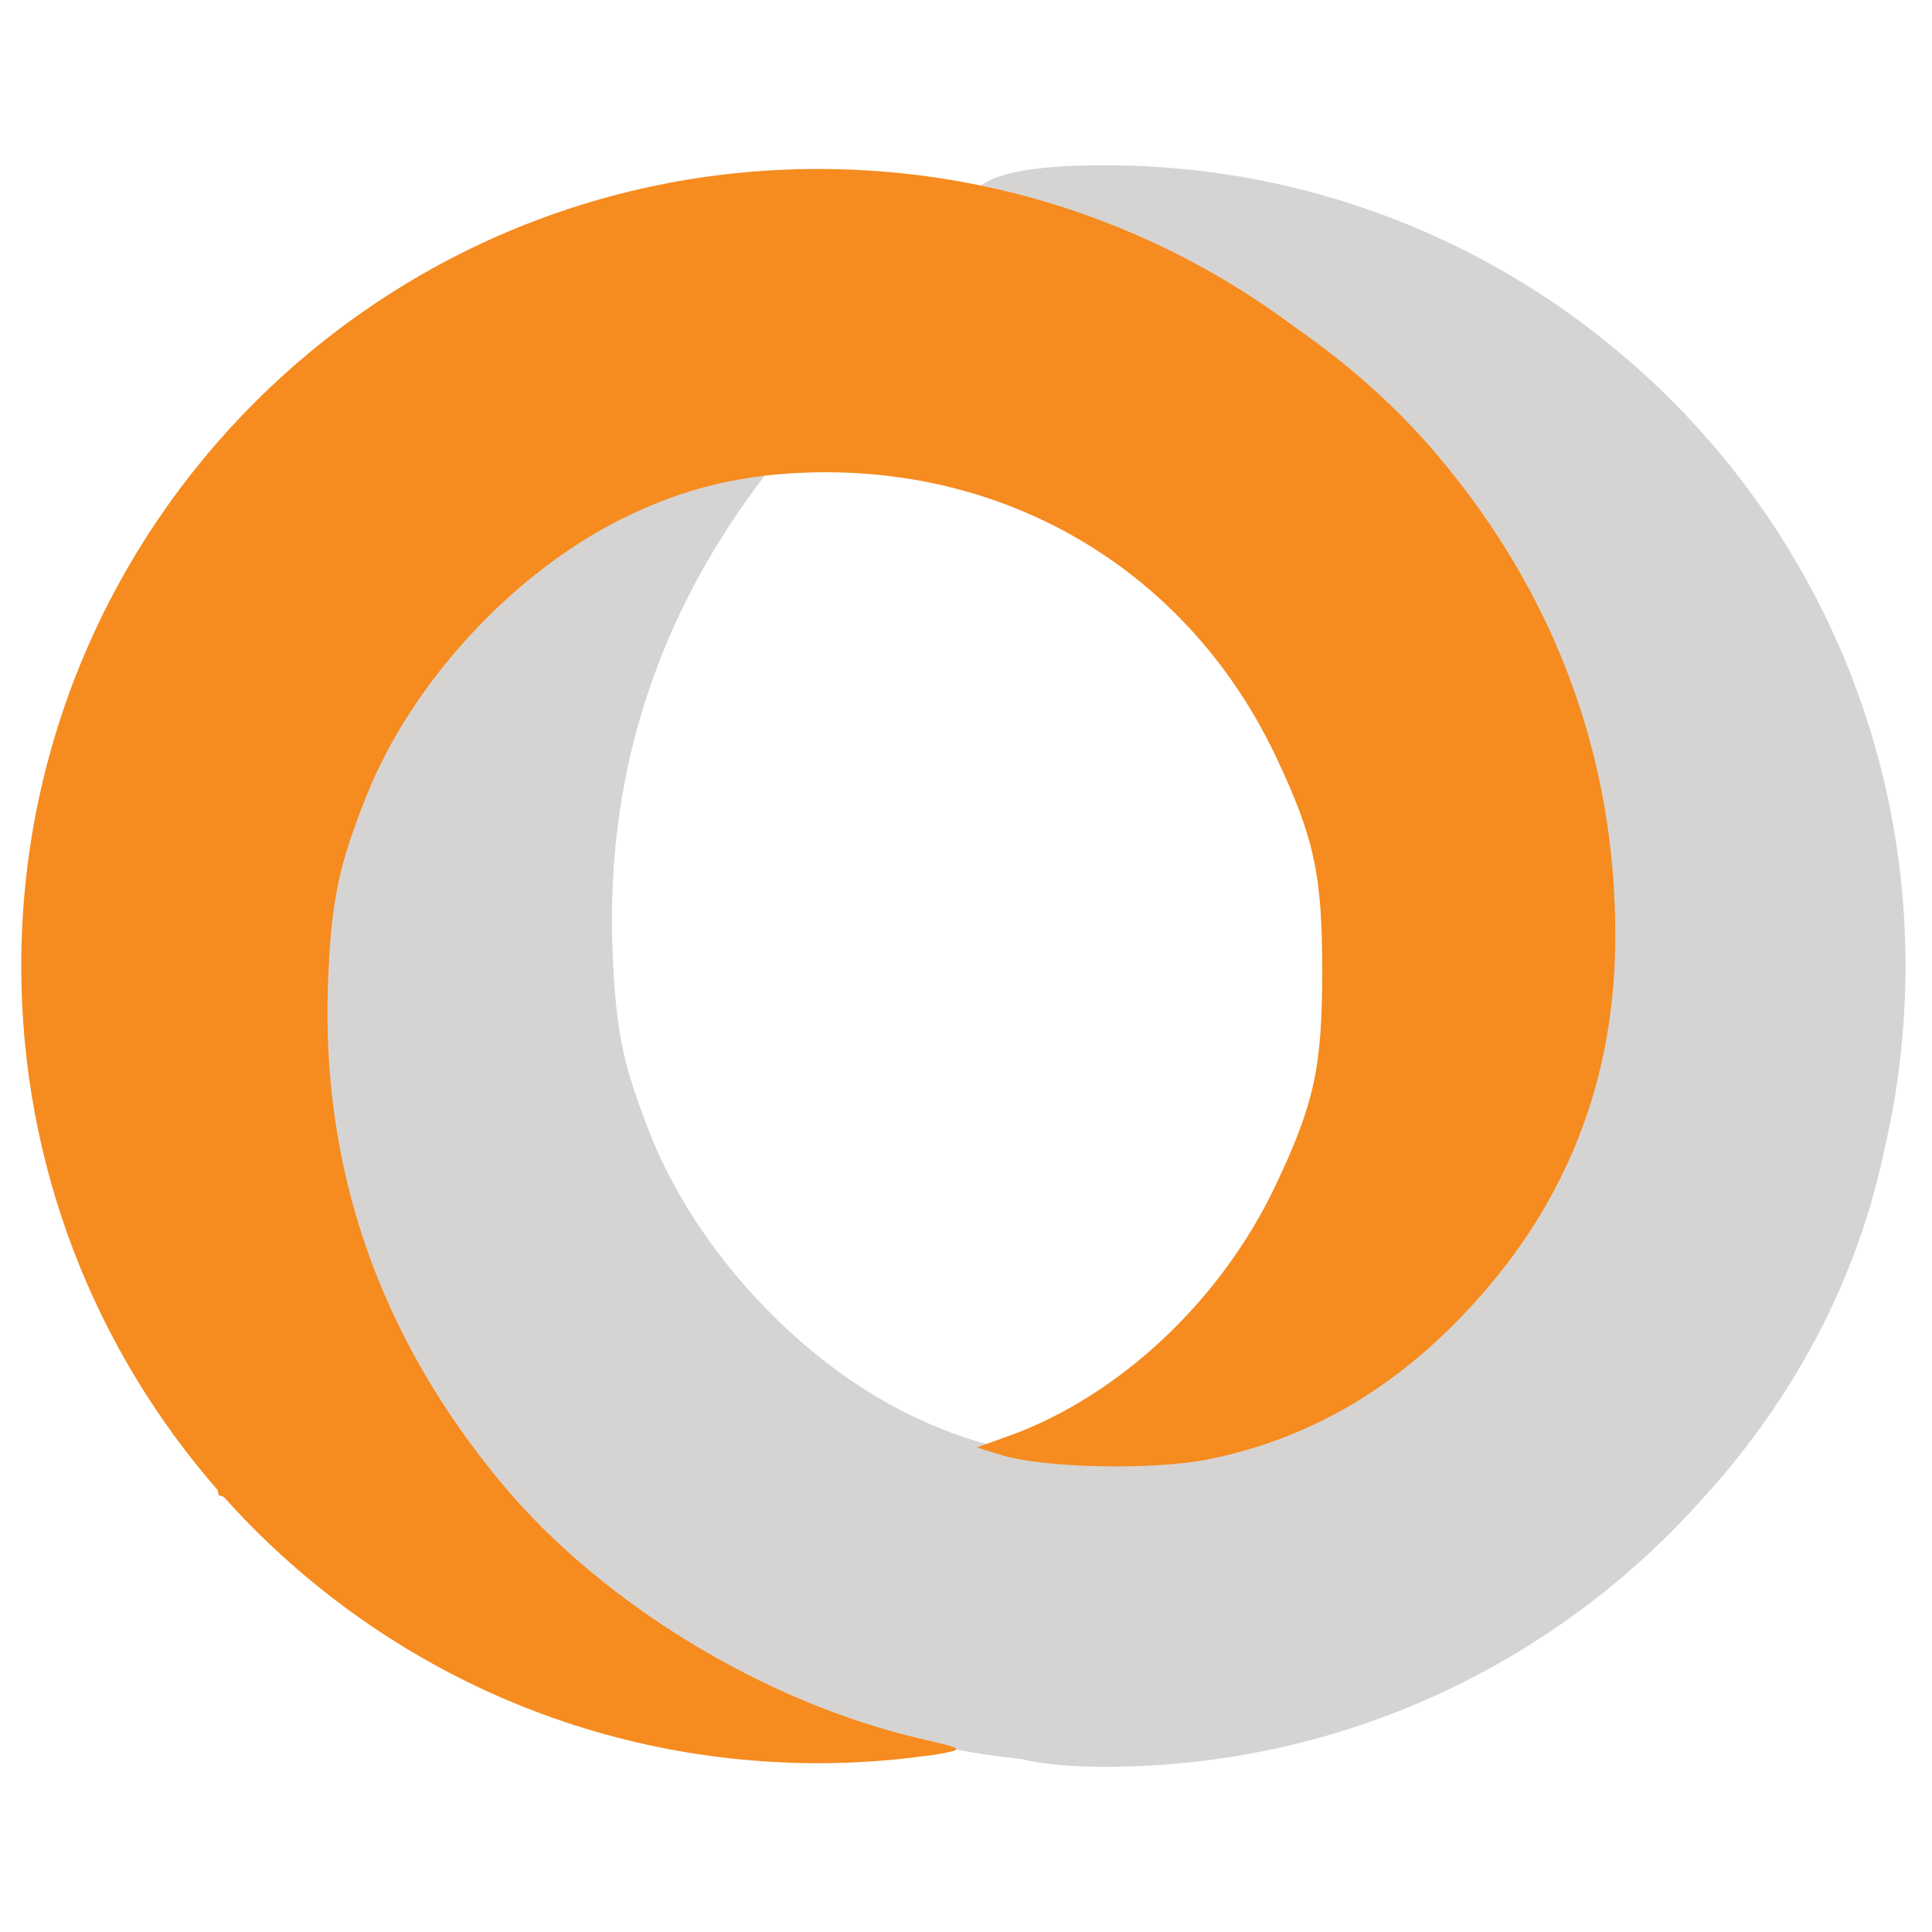 <svg
    version="1.1"
    id="Layer_1"
    xmlns="http://www.w3.org/2000/svg"
    xmlnsXlink="http://www.w3.org/1999/xlink"
    x="0px"
    y="0px"
    width="24px"
    height="24px"
    viewBox="0 0 24 24"
    enable-background="new 0 0 24 24"
    xmlSpace="preserve"
  >
    <path
      fill="#D6D4D3"
      d="M23.412,14.265c0.169-0.727,0.259-1.485,0.259-2.265c0-5.493-4.453-9.947-9.945-9.947
	c-1.584,0-1.912,0.312-1.576,0.889c-2.125,0.502-4.828,1.338-5.831,2.46C6.289,5.417,6.267,5.425,6.253,5.425L6.238,5.492
	C4.719,7.232,3.799,9.508,3.799,12c0,5.126,3.894,9.341,8.884,9.85c0.26,0.063,0.602,0.098,1.043,0.098
	c2.961,0,5.621-1.296,7.442-3.351c0.079-0.087,0.158-0.175,0.234-0.265C22.433,17.106,23.105,15.741,23.412,14.265z M8.088,14.115
	c-0.351-0.879-0.44-1.313-0.479-2.316C7.521,9.483,8.244,7.401,9.775,5.564c0.701-0.842,1.655-1.603,2.703-2.184
	c1.364,1.557,5.371,4.38,5.371,7.926c0,2.491-1.979,4.913-3.629,6.813c-0.163,0.01-0.328,0.016-0.495,0.013
	c-0.934-0.01-1.688-0.188-2.482-0.586C9.894,16.87,8.646,15.512,8.088,14.115z"
    />
    <path
      fill="#F68B1F"
      d="M20.066,11.62c0,0.048-0.001,0.095-0.001,0.142c-0.031,1.77-0.663,3.295-1.898,4.581
	c-0.918,0.957-1.951,1.541-3.155,1.785c-0.676,0.137-2.044,0.109-2.567-0.051l-0.31-0.096l0.415-0.15
	c1.365-0.498,2.621-1.682,3.294-3.102c0.484-1.021,0.581-1.473,0.581-2.669c0-1.184-0.096-1.641-0.562-2.634
	c-1.05-2.241-3.192-3.585-5.674-3.559c-0.932,0.01-1.686,0.188-2.48,0.586C6.359,7.13,5.11,8.487,4.553,9.885
	c-0.351,0.879-0.439,1.313-0.478,2.316c-0.089,2.315,0.634,4.399,2.165,6.235c1.236,1.482,3.254,2.711,5.193,3.162
	c0.515,0.119,0.534,0.131,0.312,0.176c-0.029,0.008-0.061,0.012-0.094,0.016c-0.058,0.012-0.121,0.02-0.189,0.027
	c-0.424,0.057-0.856,0.086-1.296,0.086c-2.934,0-5.569-1.277-7.383-3.305c-0.029-0.016-0.051-0.021-0.065-0.021l-0.015-0.068
	C1.184,16.768,0.264,14.492,0.264,12c0-5.468,4.433-9.901,9.902-9.901c2.229,0,4.285,0.736,5.939,1.979
	c0.661,0.458,1.259,0.993,1.764,1.592C19.323,7.398,20.066,9.407,20.066,11.62z"
    />
  </svg>
